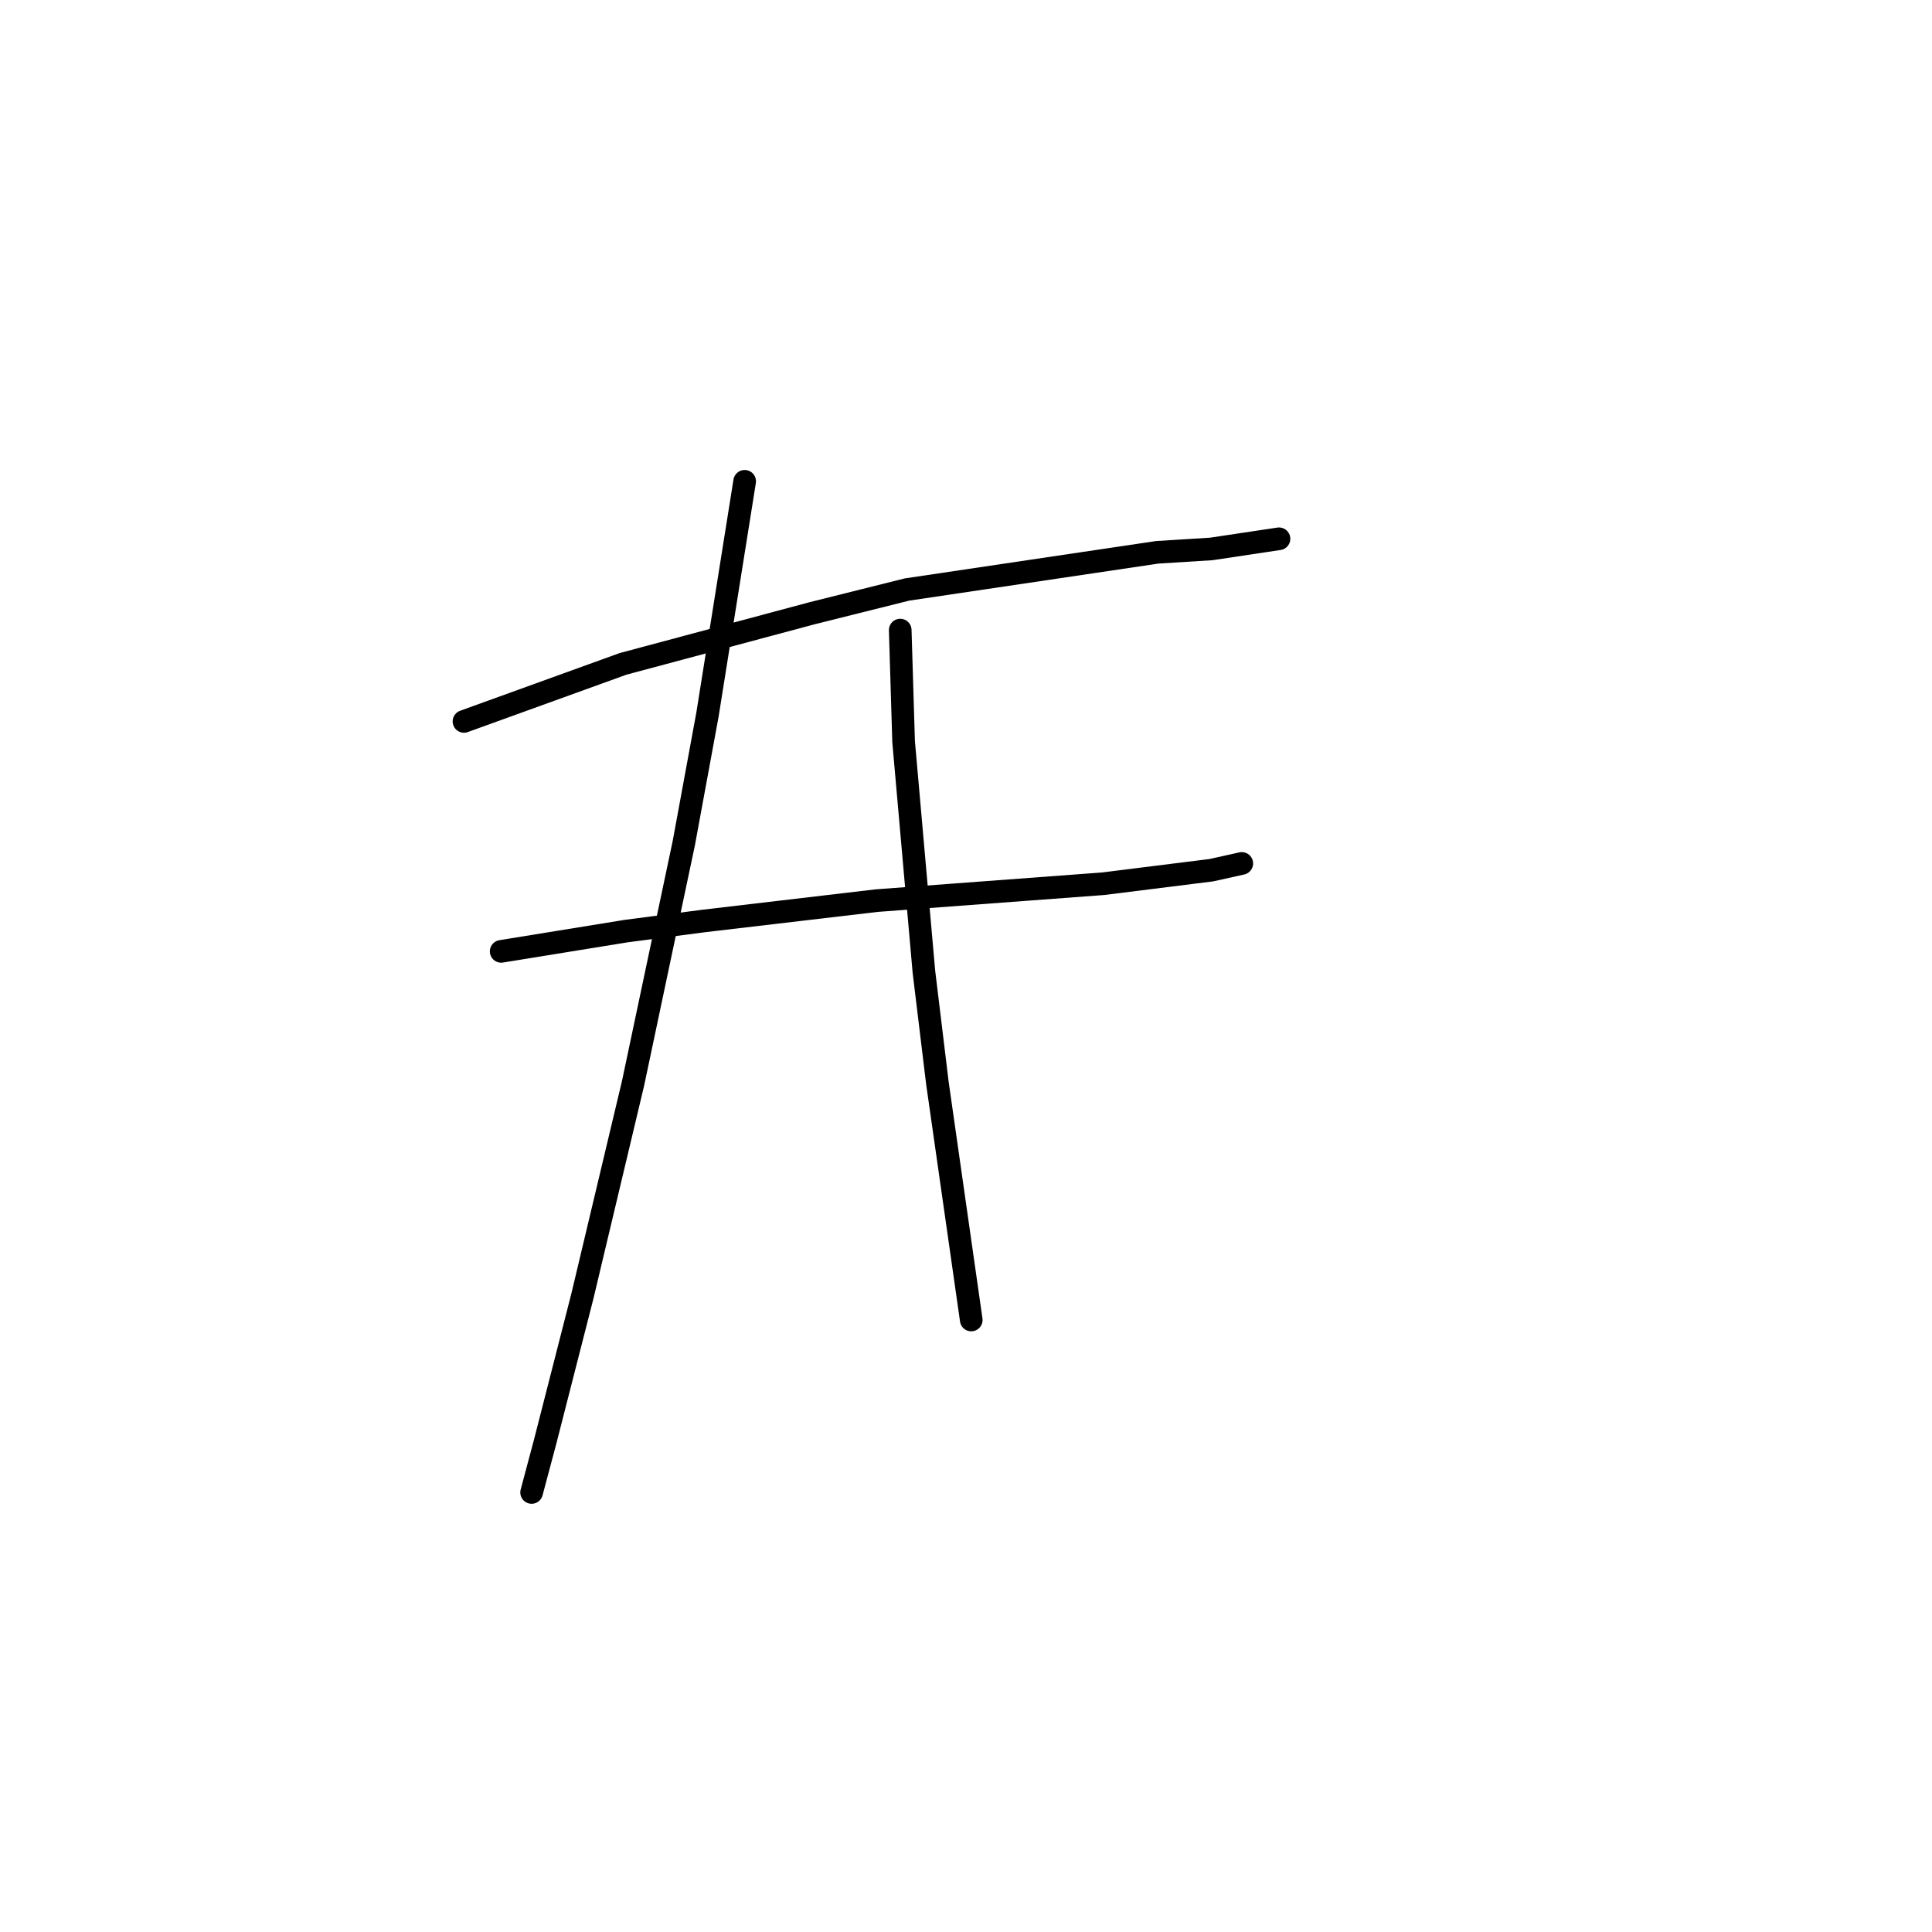 <?xml version="1.0" standalone="no"?>
    <svg width="256" height="256" xmlns="http://www.w3.org/2000/svg" version="1.1">
    <polyline stroke="black" stroke-width="3" stroke-linecap="round" fill="transparent" stroke-linejoin="round" points="61.48 95.59 82.541 87.972 107.634 81.25 120.181 78.114 153.341 73.185 160.51 72.737 169.472 71.392 169.472 71.392 " />
        <polyline stroke="black" stroke-width="3" stroke-linecap="round" fill="transparent" stroke-linejoin="round" points="66.409 126.061 82.989 123.372 93.295 122.028 116.148 119.339 146.171 117.099 160.51 115.306 164.543 114.41 164.543 114.41 " />
        <polyline stroke="black" stroke-width="3" stroke-linecap="round" fill="transparent" stroke-linejoin="round" points="98.672 63.775 93.743 94.694 90.607 111.721 83.885 143.536 77.164 171.767 72.234 191.035 70.442 197.757 70.442 197.757 " />
        <polyline stroke="black" stroke-width="3" stroke-linecap="round" fill="transparent" stroke-linejoin="round" points="119.285 83.491 119.733 98.278 122.422 128.749 124.214 143.536 128.695 174.904 128.695 174.904 " />
        </svg>